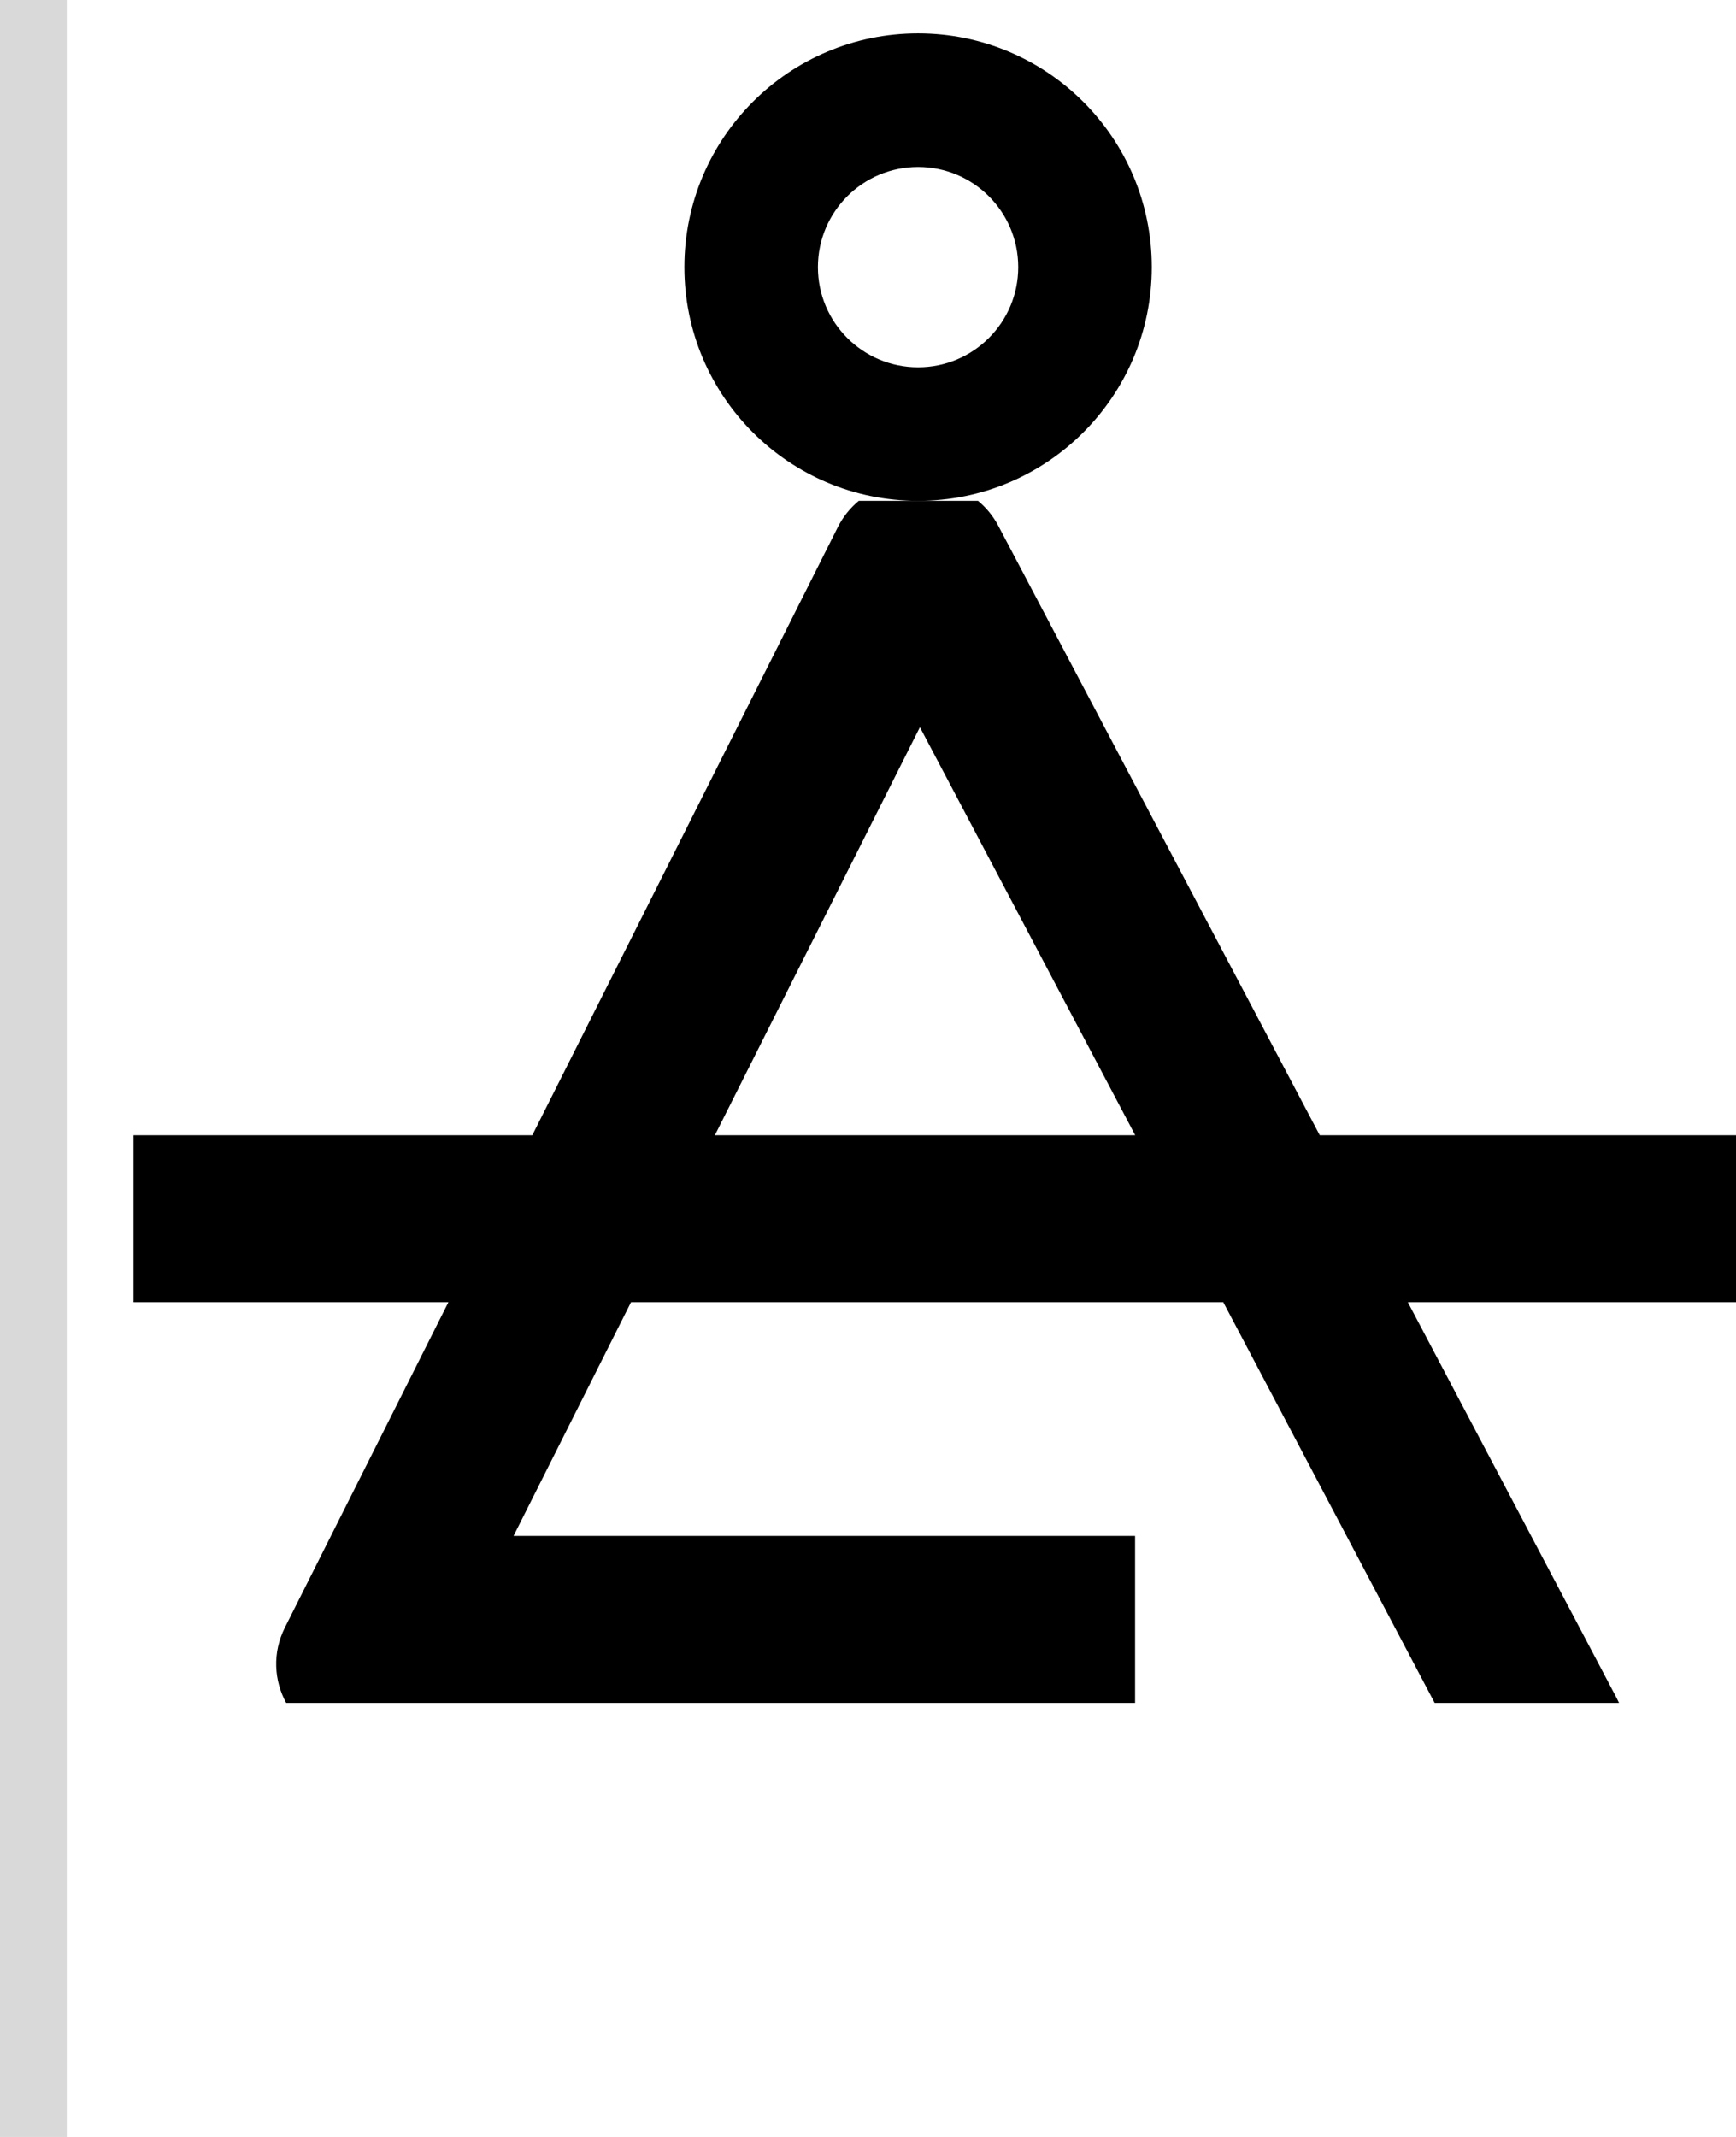 <svg width="52" height="64" viewBox="0 0 52 64" fill="none" xmlns="http://www.w3.org/2000/svg">
<path fill-rule="evenodd" clip-rule="evenodd" d="M20.5 8C20.5 4.134 23.634 1 27.5 1C31.366 1 34.5 4.134 34.5 8C34.5 11.866 31.366 15 27.5 15C23.634 15 20.5 11.866 20.5 8ZM27.5 11C25.843 11 24.5 9.657 24.5 8C24.5 6.343 25.843 5 27.5 5C29.157 5 30.5 6.343 30.5 8C30.5 9.657 29.157 11 27.5 11Z" fill="black"/>
<path fill-rule="evenodd" clip-rule="evenodd" d="M27.5 15H25.724C25.467 15.212 25.252 15.478 25.097 15.786L15.944 34H4V39H13.431L8.536 48.739C8.151 49.505 8.21 50.336 8.571 51H34V46H15.383L18.901 39H36.642L42.973 51H48.496C48.474 50.951 48.45 50.902 48.425 50.854L42.17 39H52V34H39.532L29.901 15.744C29.747 15.453 29.54 15.202 29.295 15H27.5ZM21.413 34H34.004L27.555 21.779L21.413 34Z" fill="black"/>
<rect width="2" height="64" fill="#D9D9D9"/>
</svg>
